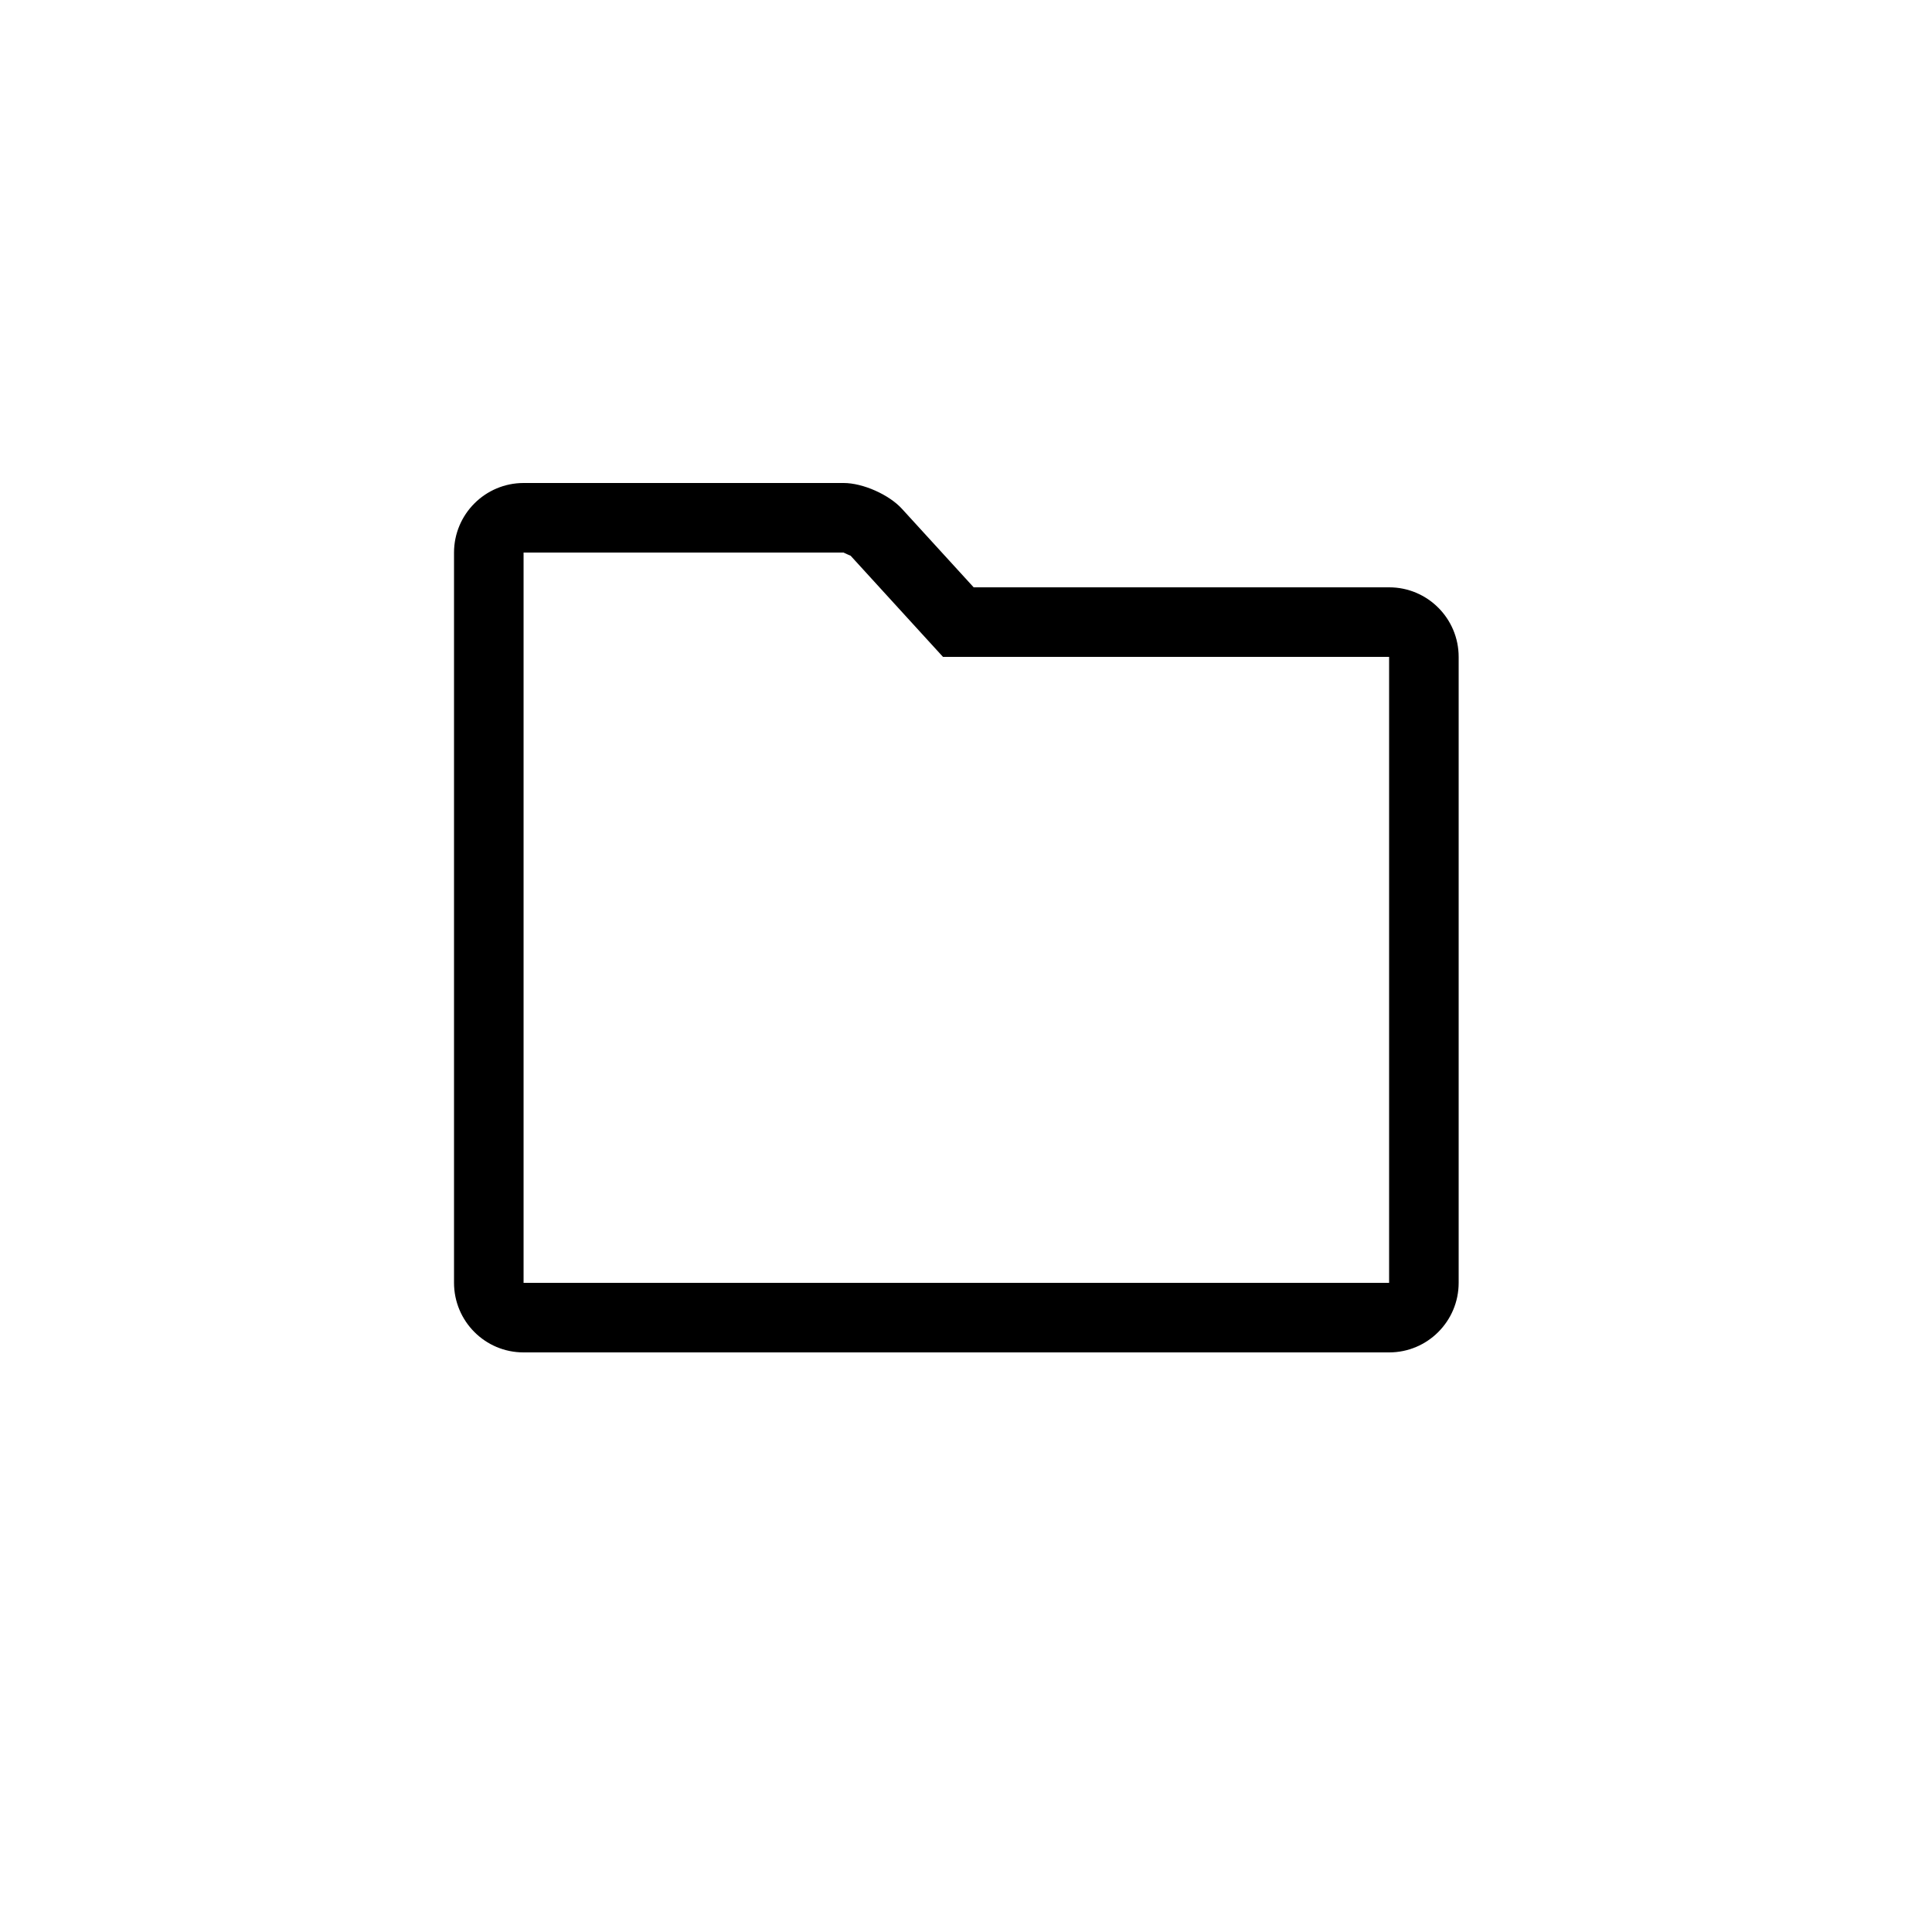 <?xml version="1.0" encoding="UTF-8" standalone="no"?>
<svg width="100px" height="100px" viewBox="0 0 100 100" version="1.1" xmlns="http://www.w3.org/2000/svg" xmlns:xlink="http://www.w3.org/1999/xlink">
    <!-- Generator: Sketch 3.8.3 (29802) - http://www.bohemiancoding.com/sketch -->
    <title>folder</title>
    <path d="M27.1,28.606 L27.1,28.606 L27.1,66.394 C27.1,66.4 27.1,66.4 27.095,66.4 L71.905,66.4 C71.899,66.4 71.9,66.399 71.9,66.398 L71.9,34.002 C71.9,34 71.9,34 71.903,34 L50.397,34 L48.809,34 L47.738,32.828 L44.026,28.762 C44.034,28.771 43.647,28.6 43.668,28.6 L27.103,28.6 C27.103,28.6 27.1,28.603 27.1,28.606 L27.1,28.606 Z M23.5,28.606 C23.5,26.615 25.115,25 27.103,25 L43.668,25 C44.661,25 46.012,25.599 46.684,26.335 L50.397,30.4 L71.903,30.4 C73.89,30.4 75.5,32.014 75.5,34.002 L75.5,66.398 C75.5,68.387 73.887,70 71.905,70 L27.095,70 C25.109,70 23.5,68.385 23.5,66.394 L23.5,28.606 L23.5,28.606 Z"></path>
</svg>
